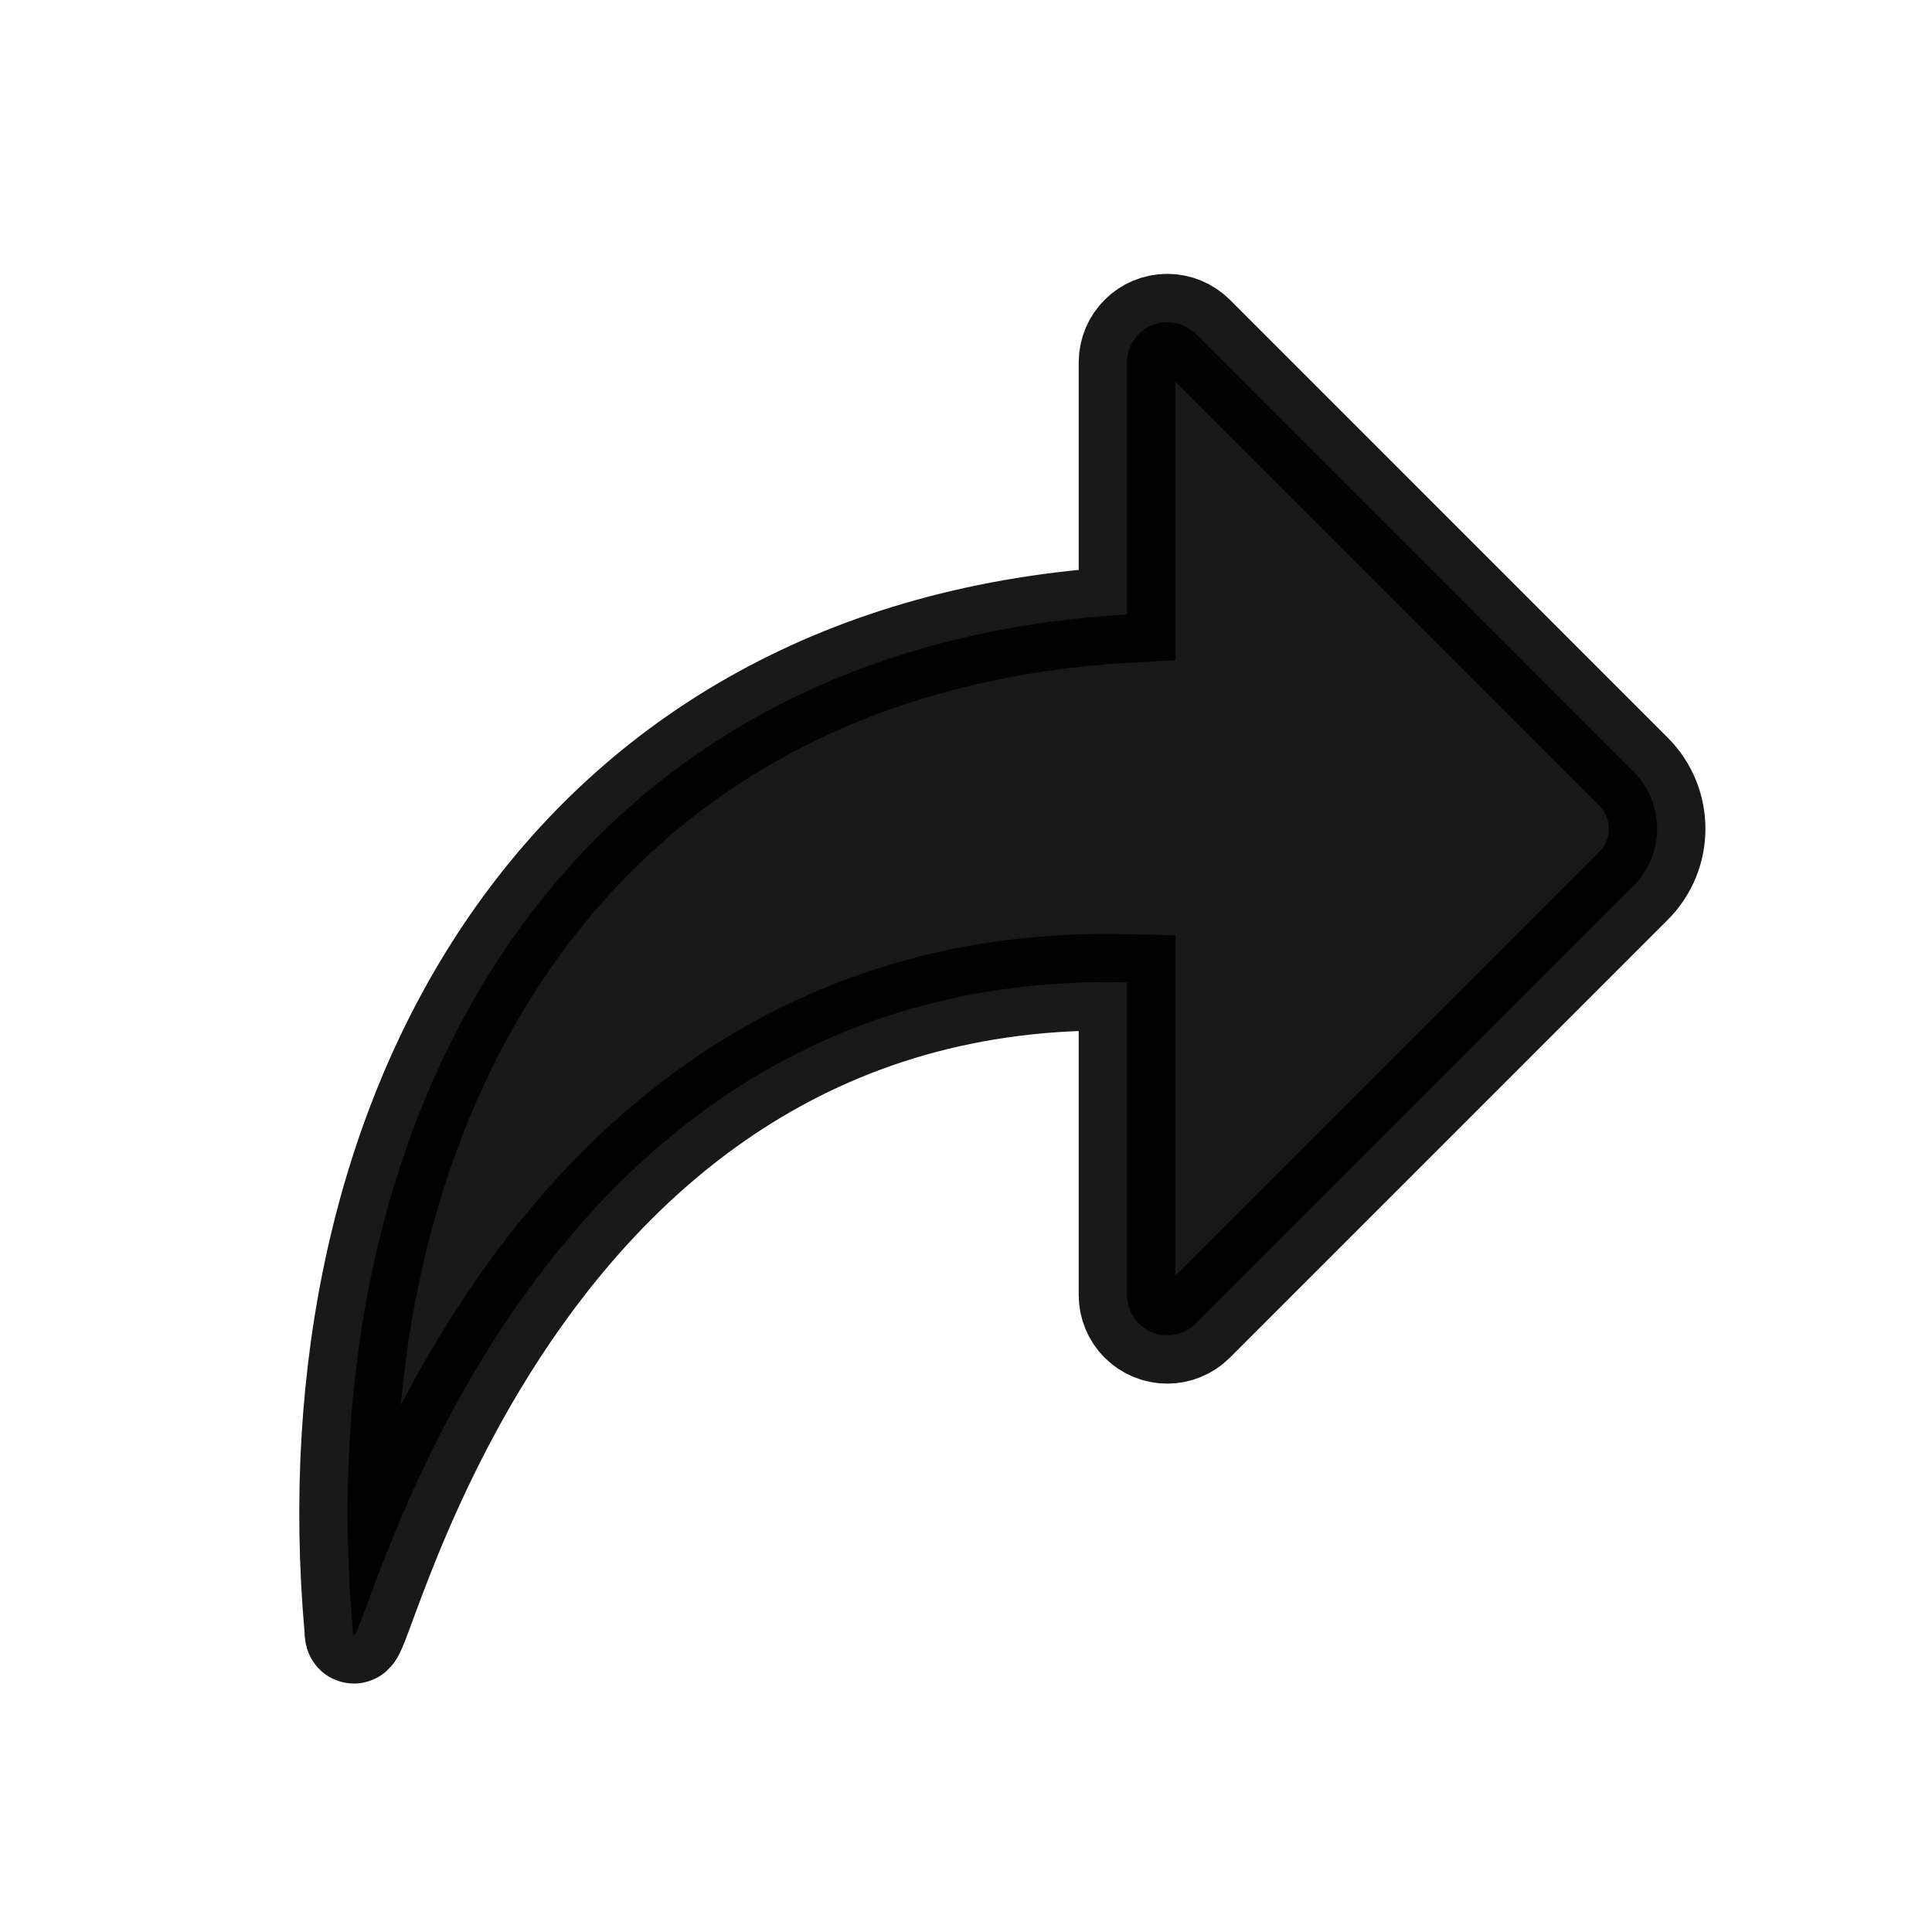 <?xml version="1.0" encoding="UTF-8"?>
<svg width="24px" height="24px" viewBox="0 0 24 24" version="1.1" xmlns="http://www.w3.org/2000/svg" xmlns:xlink="http://www.w3.org/1999/xlink">
    <title>转发filled备份</title>
    <g id="转发filled备份" stroke="none" stroke-width="1" fill="none" fill-rule="evenodd">
        <g id="编组">
            <rect id="矩形" stroke="#979797" fill="#D8D8D8" opacity="0" x="0.5" y="0.5" width="23" height="23"></rect>
            <path d="M14.5,4.002 C14.633,4.002 14.76,4.055 14.854,4.148 L20.293,9.588 C20.683,9.978 20.683,10.612 20.293,11.002 L14.854,16.441 C14.658,16.637 14.342,16.637 14.146,16.441 C14.053,16.348 14,16.22 14,16.088 L14,12.204 C6.07,12.007 4.382,21.239 4.382,20.238 C3.818,13.868 6.954,8.041 14,7.634 L14,4.502 C14,4.226 14.224,4.002 14.5,4.002 Z" id="形状结合" stroke="#000000" stroke-width="1.2" fill="#000000" opacity="0.9"></path>
        </g>
    </g>
</svg>